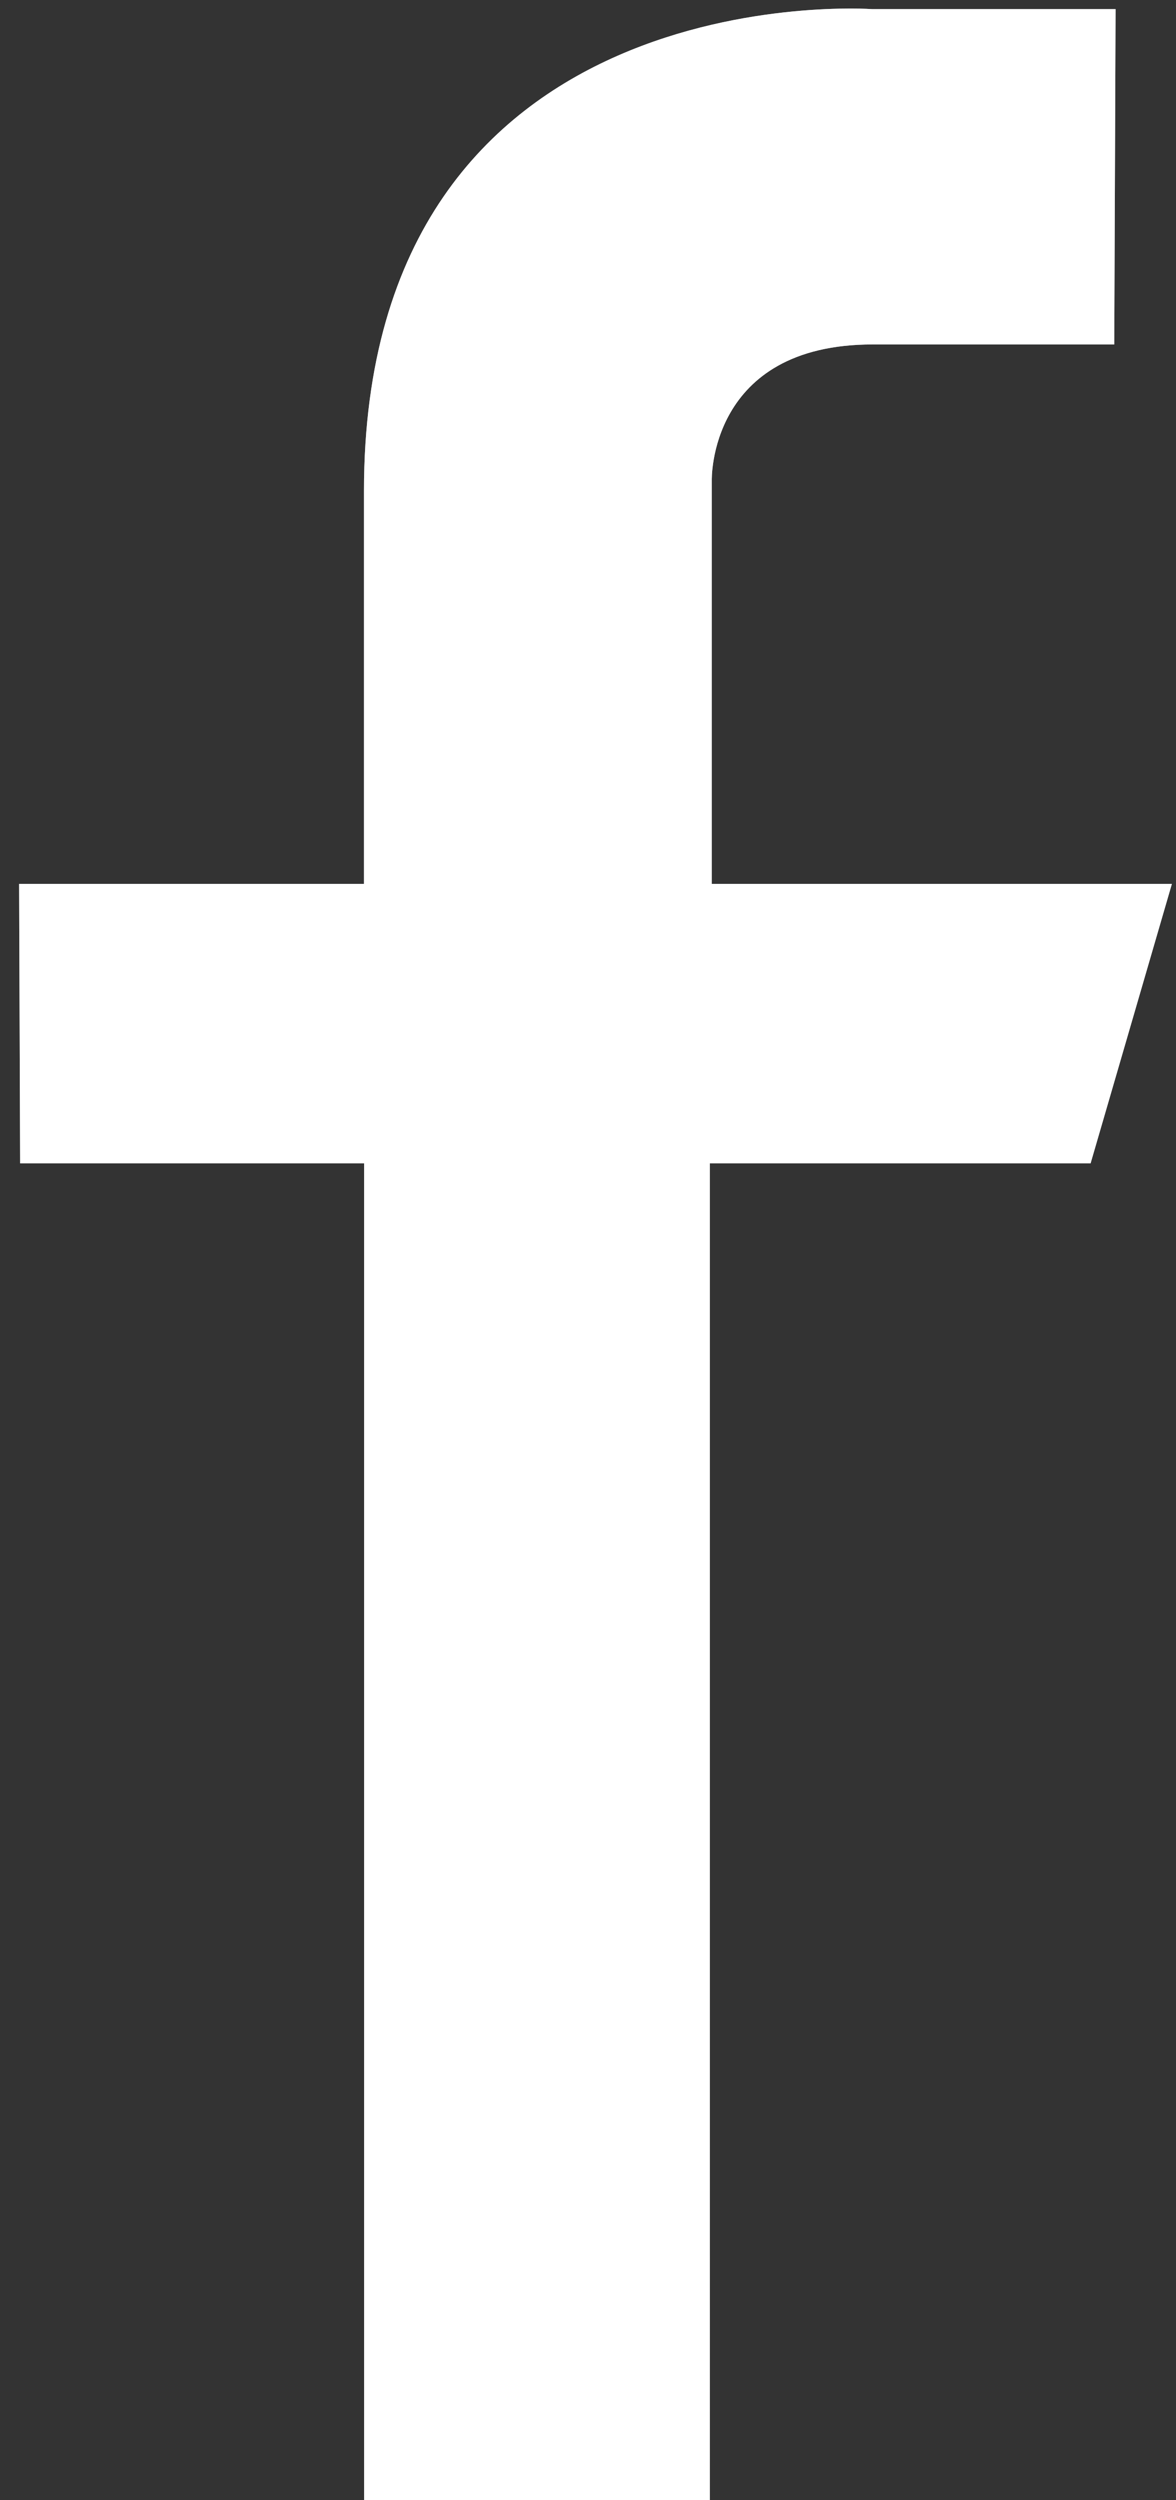<svg xmlns="http://www.w3.org/2000/svg" width="8" height="17" viewBox="0 0 8 17"><rect x="0" y="0" width="8" height="17" fill="#333333" stroke="none"/><g><g><path fill="#b2b9bd" d="M7.589.062H5.932s-3.456-.25-3.456 3.276V6.01H.13l.007 1.9h2.34v9.091h2.352V7.91h2.59l.553-1.9h-3.13V3.267s-.025-.925 1.095-.925h1.643z"/><path fill="#fff" d="M7.589.062H5.932s-3.456-.25-3.456 3.276V6.01H.13l.007 1.9h2.34v9.091h2.352V7.91h2.59l.553-1.9h-3.13V3.267s-.025-.925 1.095-.925h1.643z"/></g></g></svg>